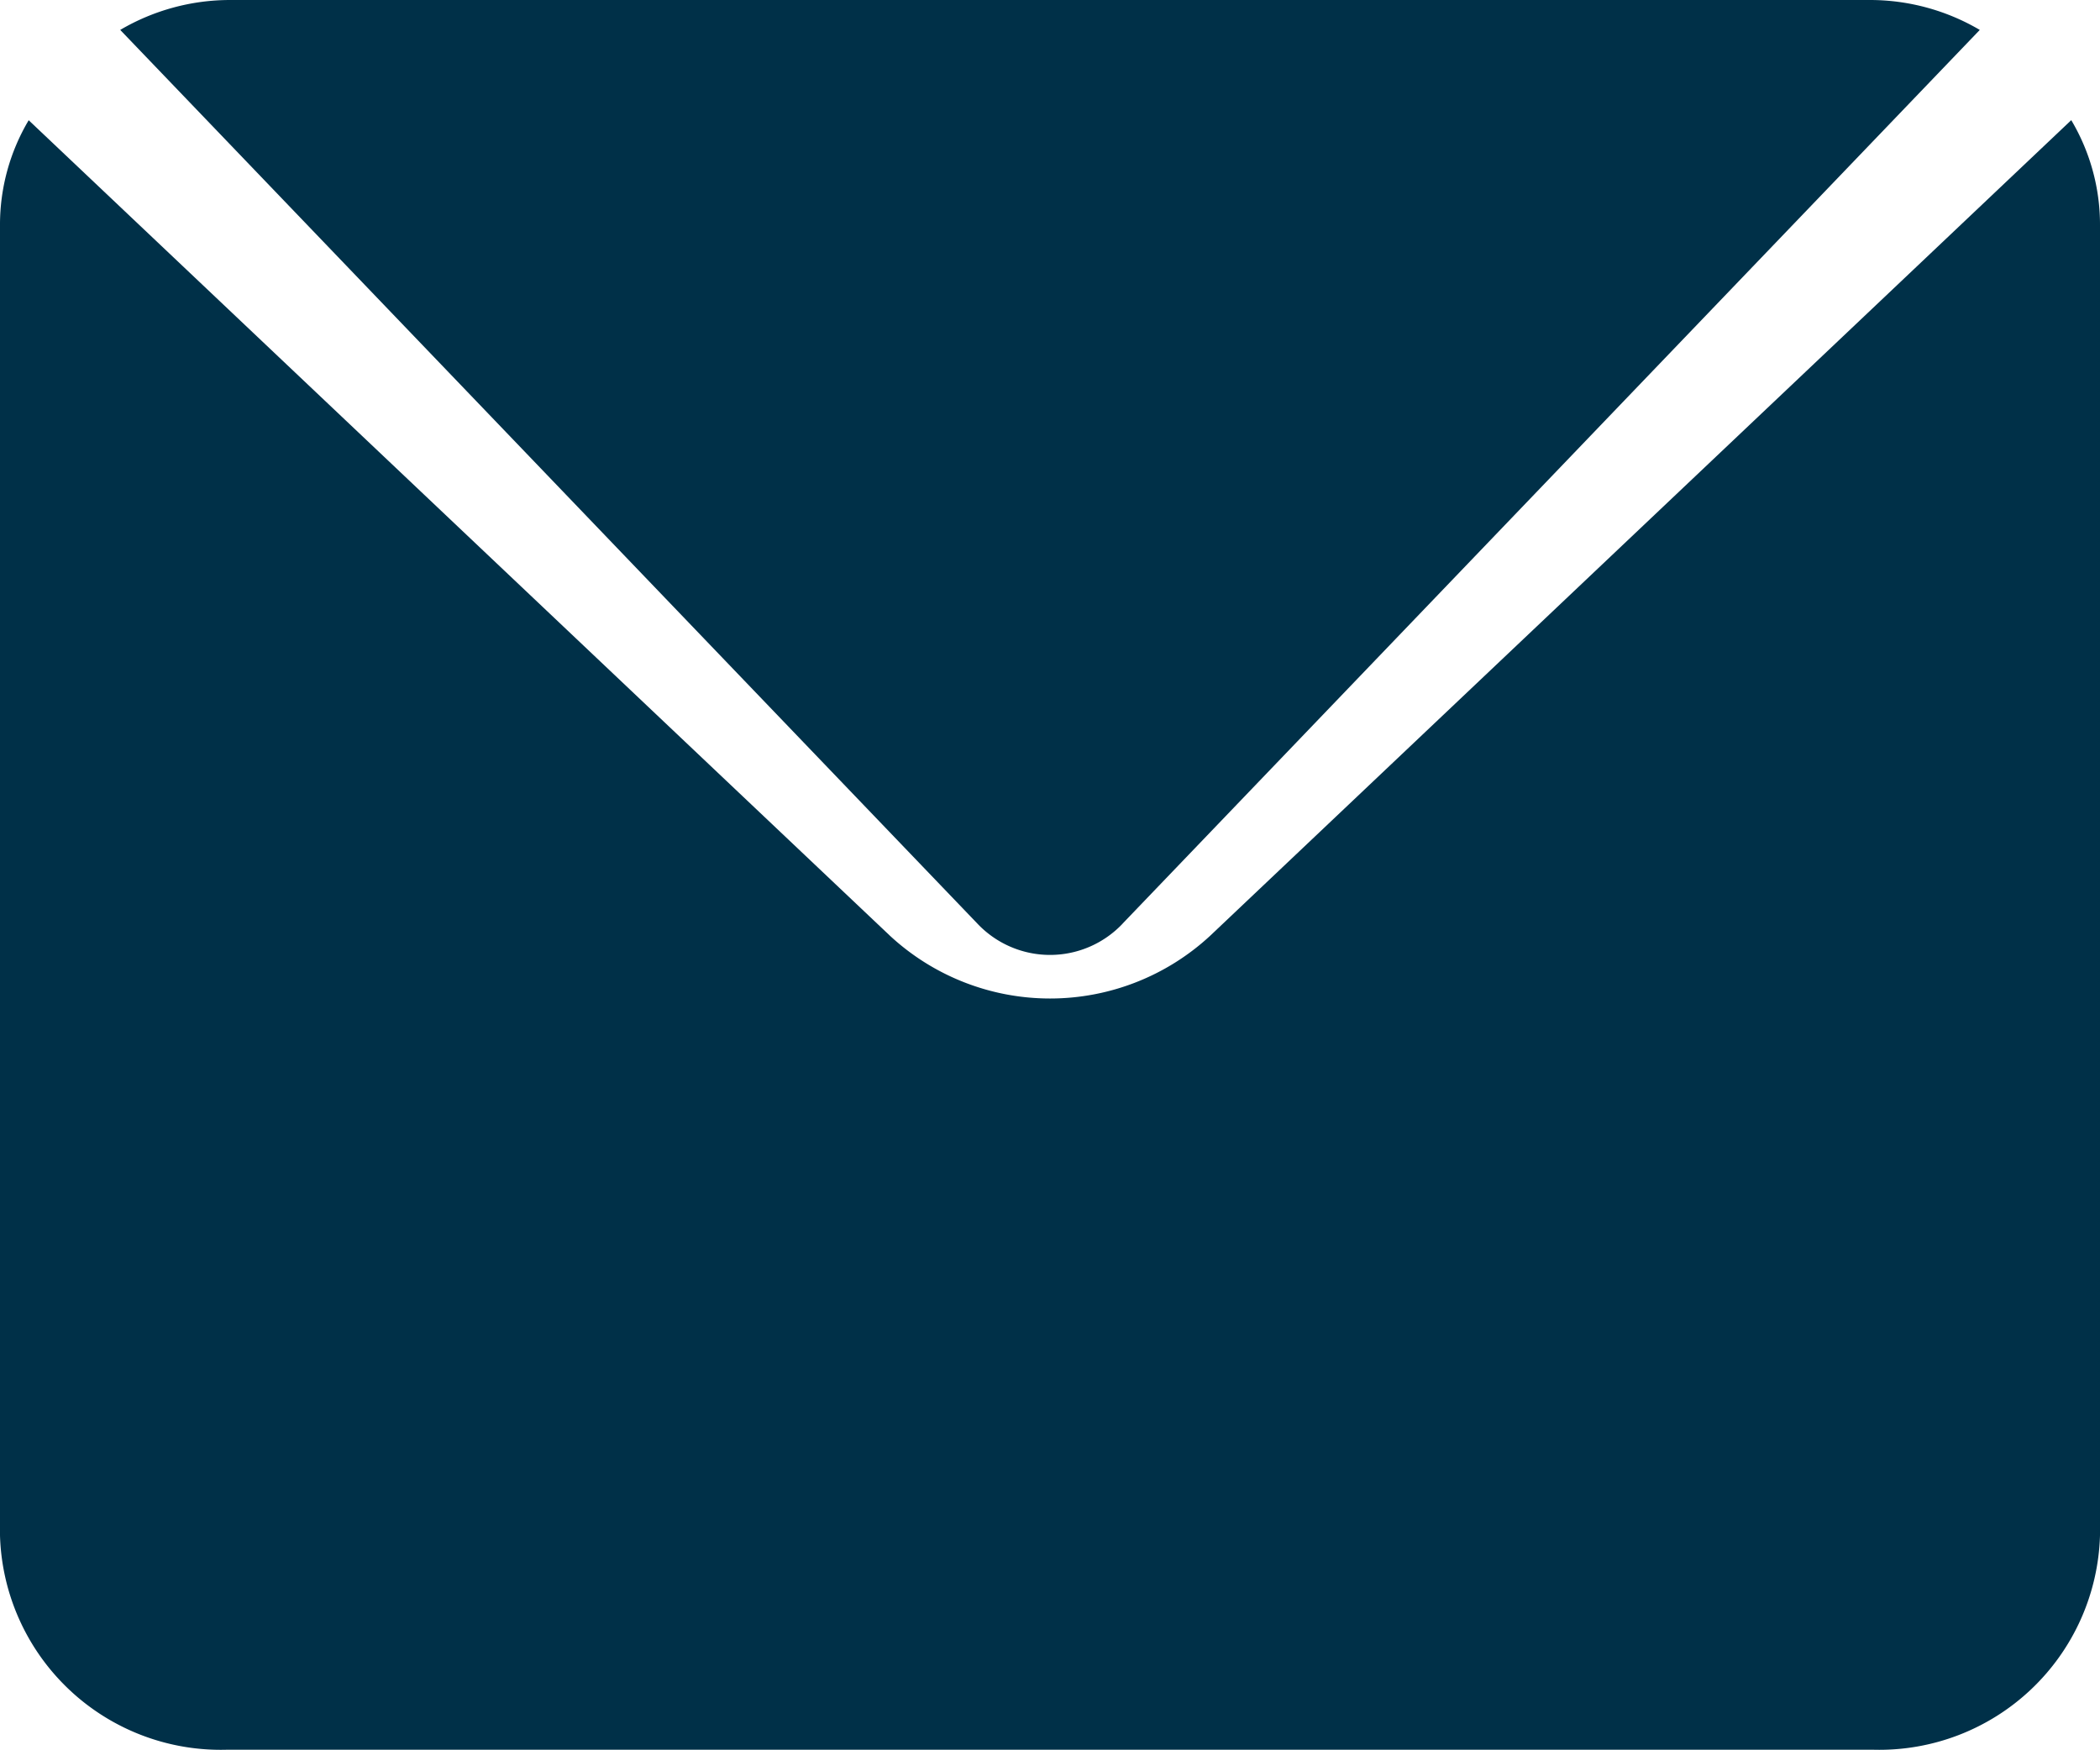 <svg xmlns="http://www.w3.org/2000/svg" width="29.277" height="24.391" viewBox="0 0 29.277 24.391"><path d="M28.875,28.75,16.87,40.119a3.285,3.285,0,0,1-4.461,0L.4,28.75A2.849,2.849,0,0,0,0,30.207v18.27a3.078,3.078,0,0,0,3.155,2.987H26.123a3.078,3.078,0,0,0,3.154-2.987V30.207a2.849,2.849,0,0,0-.4-1.457Zm0,0" transform="translate(0 -27.074)" fill="#003048"/><path d="M42.225,13.374,54.175.917A3.022,3.022,0,0,0,52.643.5H29.782A3.023,3.023,0,0,0,28.25.917L40.2,13.374a1.393,1.393,0,0,0,2.026,0Zm0,0" transform="translate(-26.574 -0.5)" fill="#003048"/></svg>